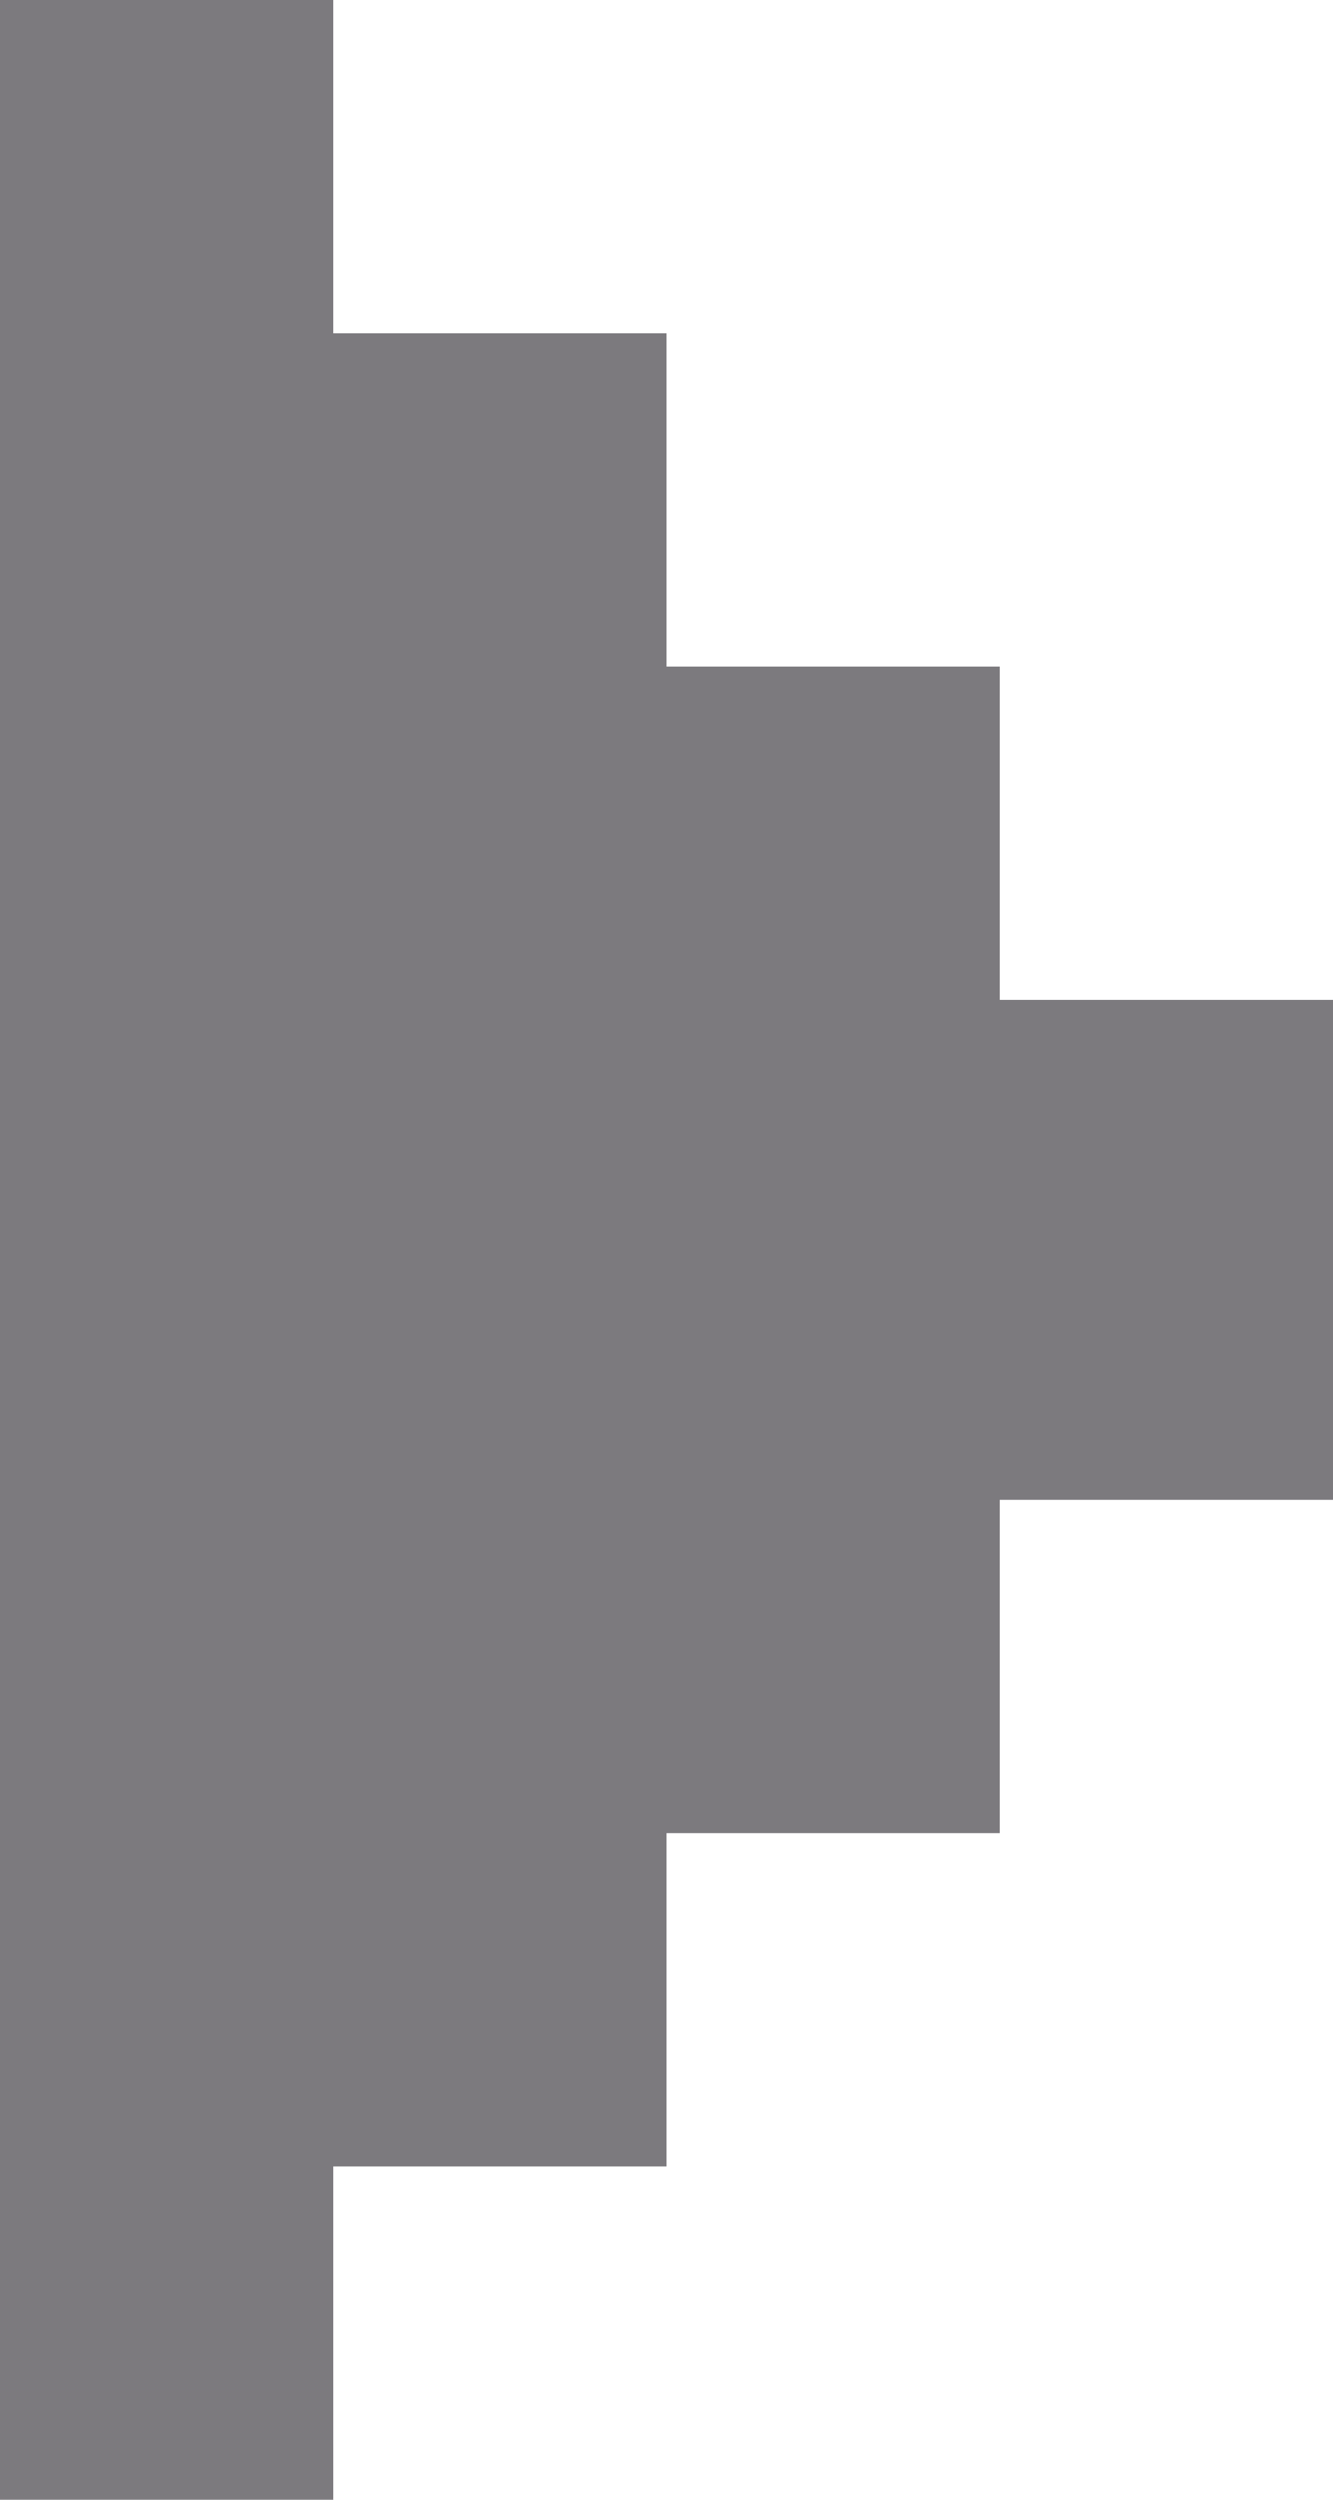 <?xml version="1.0" encoding="utf-8"?>
<!-- Generator: Adobe Illustrator 20.1.0, SVG Export Plug-In . SVG Version: 6.00 Build 0)  -->
<svg version="1.1" id="Layer_1" xmlns="http://www.w3.org/2000/svg" xmlns:xlink="http://www.w3.org/1999/xlink" x="0px" y="0px"
	 viewBox="0 0 8 15" style="enable-background:new 0 0 8 15;" xml:space="preserve">
<style type="text/css">
	.st0{fill:#7C7A7E;}
</style>
<rect class="st0" width="2" height="15"/>
<rect x="2" y="2" class="st0" width="2" height="11"/>
<rect x="4" y="4" class="st0" width="2" height="7"/>
<rect x="6" y="6" class="st0" width="2" height="3"/>
</svg>
